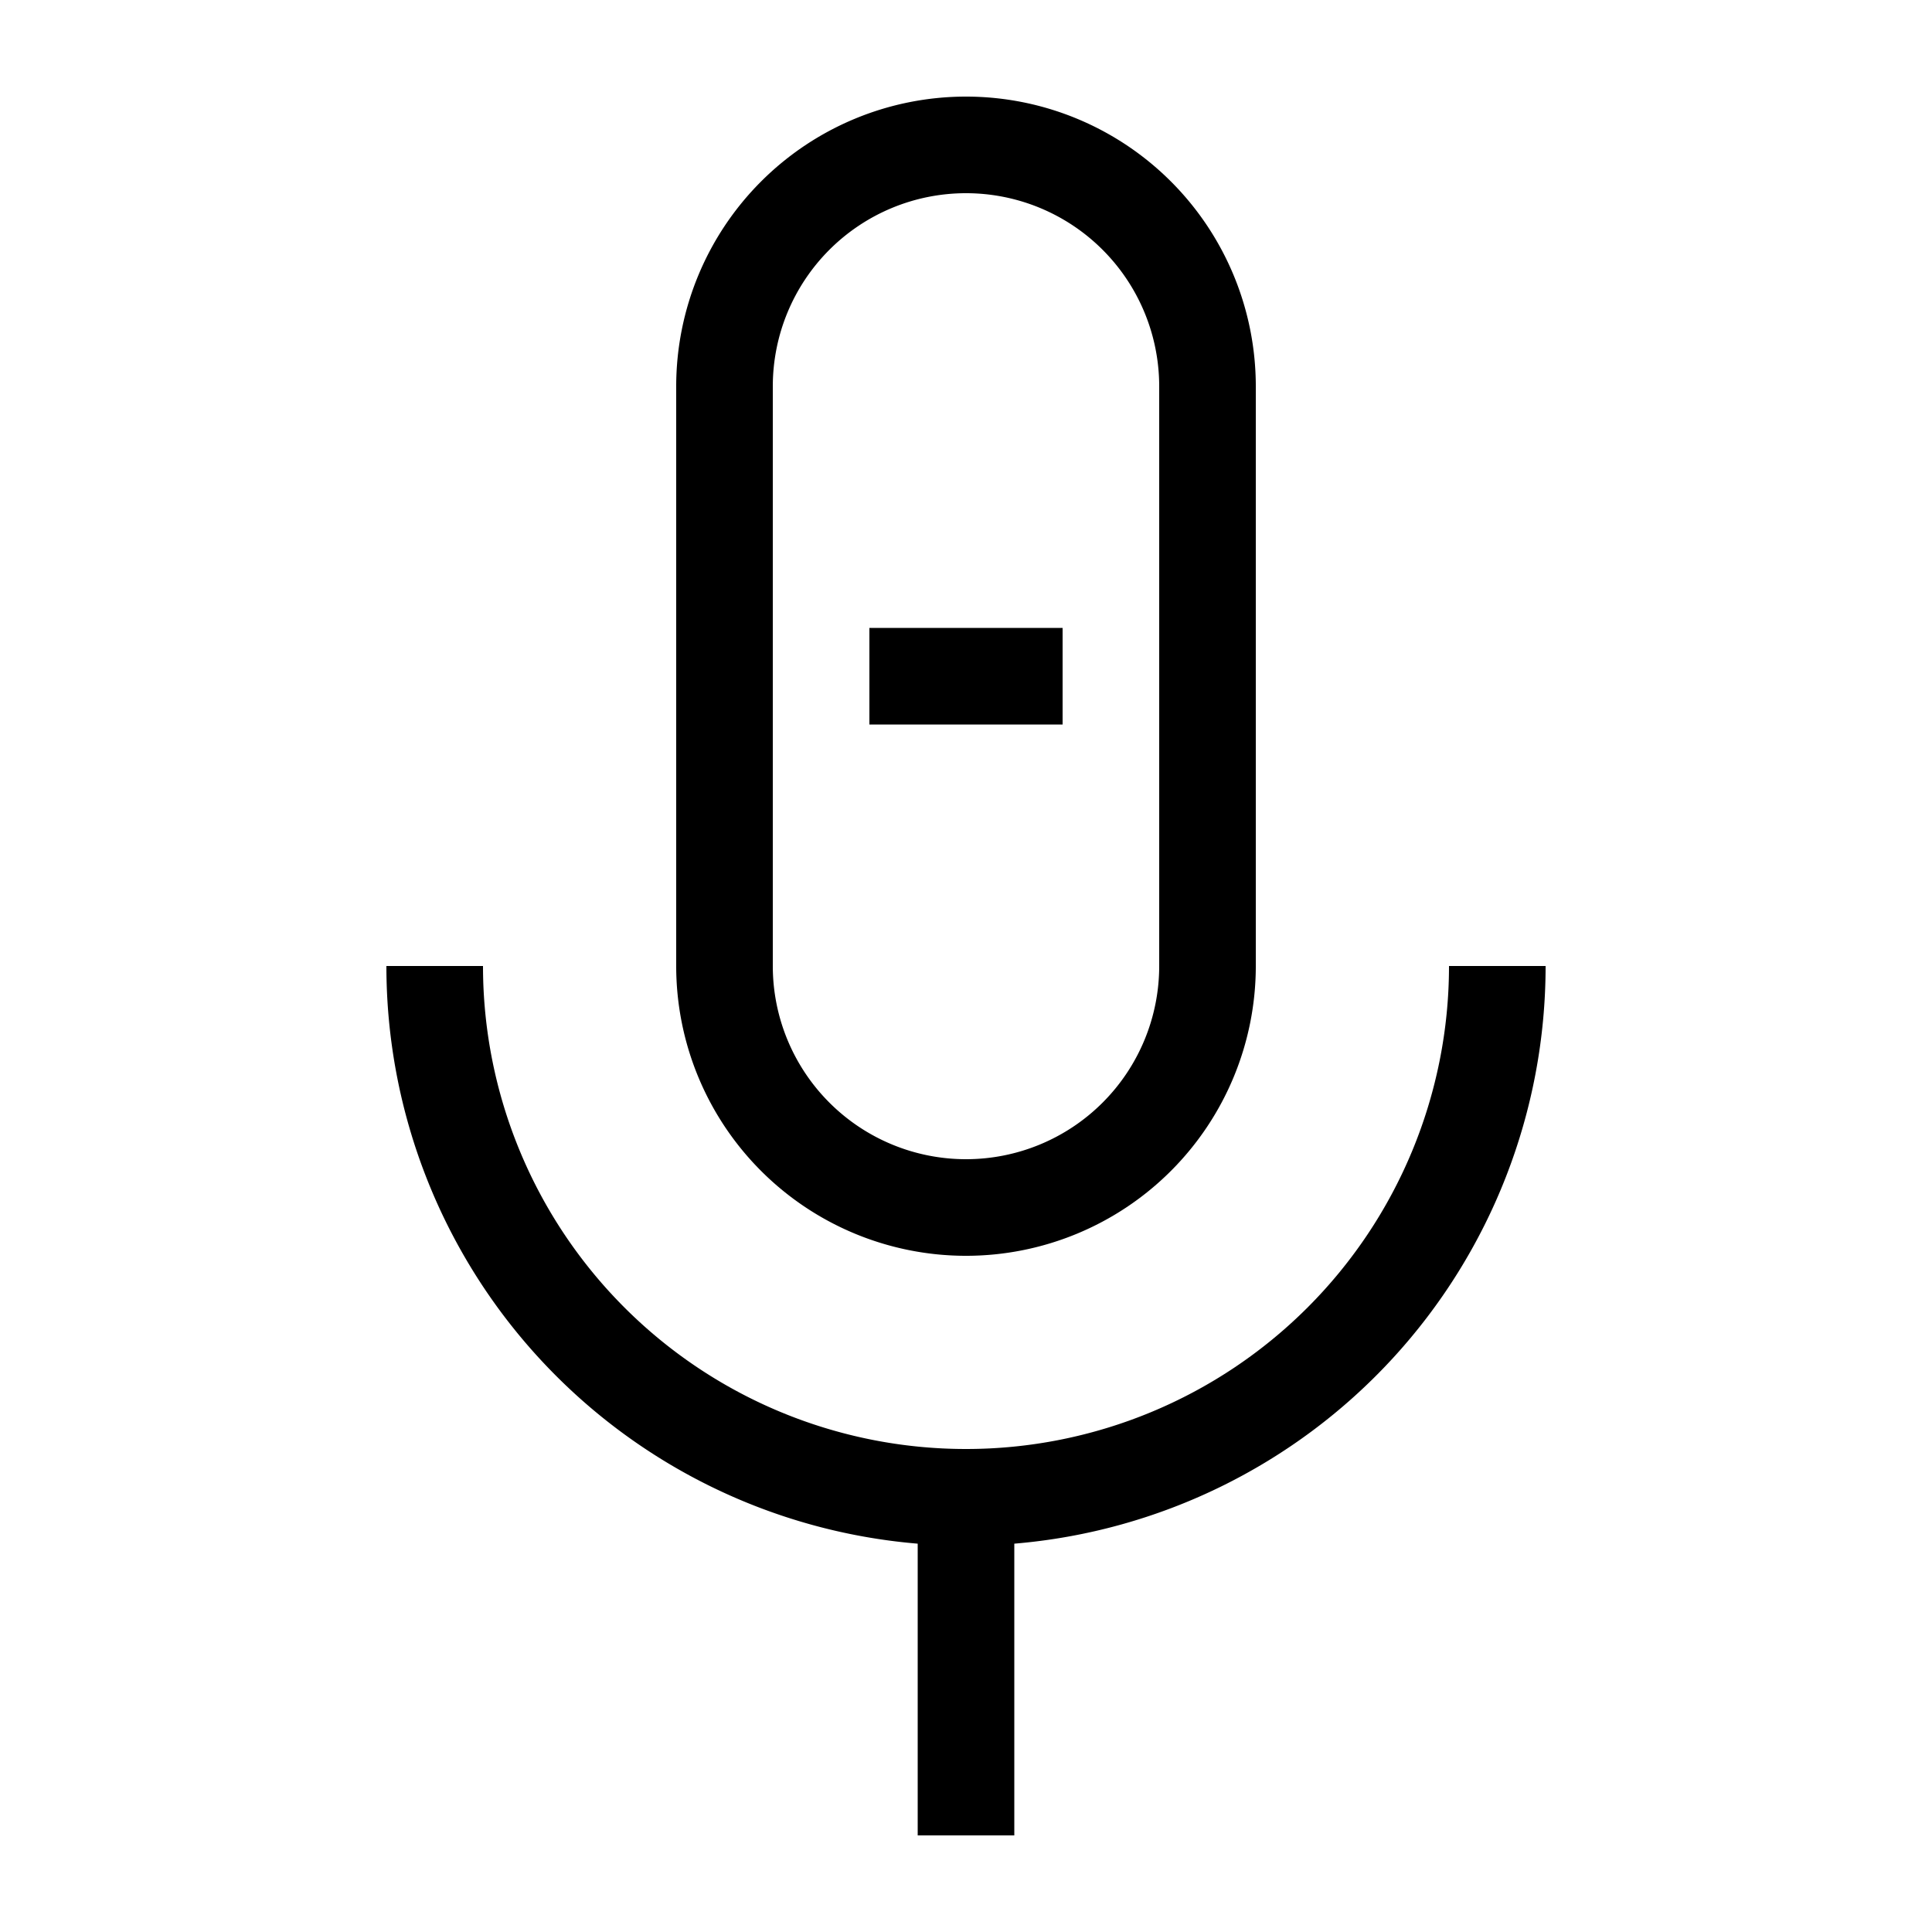 <svg xmlns="http://www.w3.org/2000/svg" width="20" height="20" viewBox="0 0 20 20"><path d="M10 2a2 2 0 0 0-2 2v6a2 2 0 1 0 4 0V4a2 2 0 0 0-2-2zM7 4a3 3 0 0 1 6 0v6a3 3 0 1 1-6 0V4zm4 2.5v1H9v-1h2zM5 10a5 5 0 0 0 10 0h1a6 6 0 0 1-5.5 5.98V19h-1v-3.02A6 6 0 0 1 4 10h1z"/></svg>